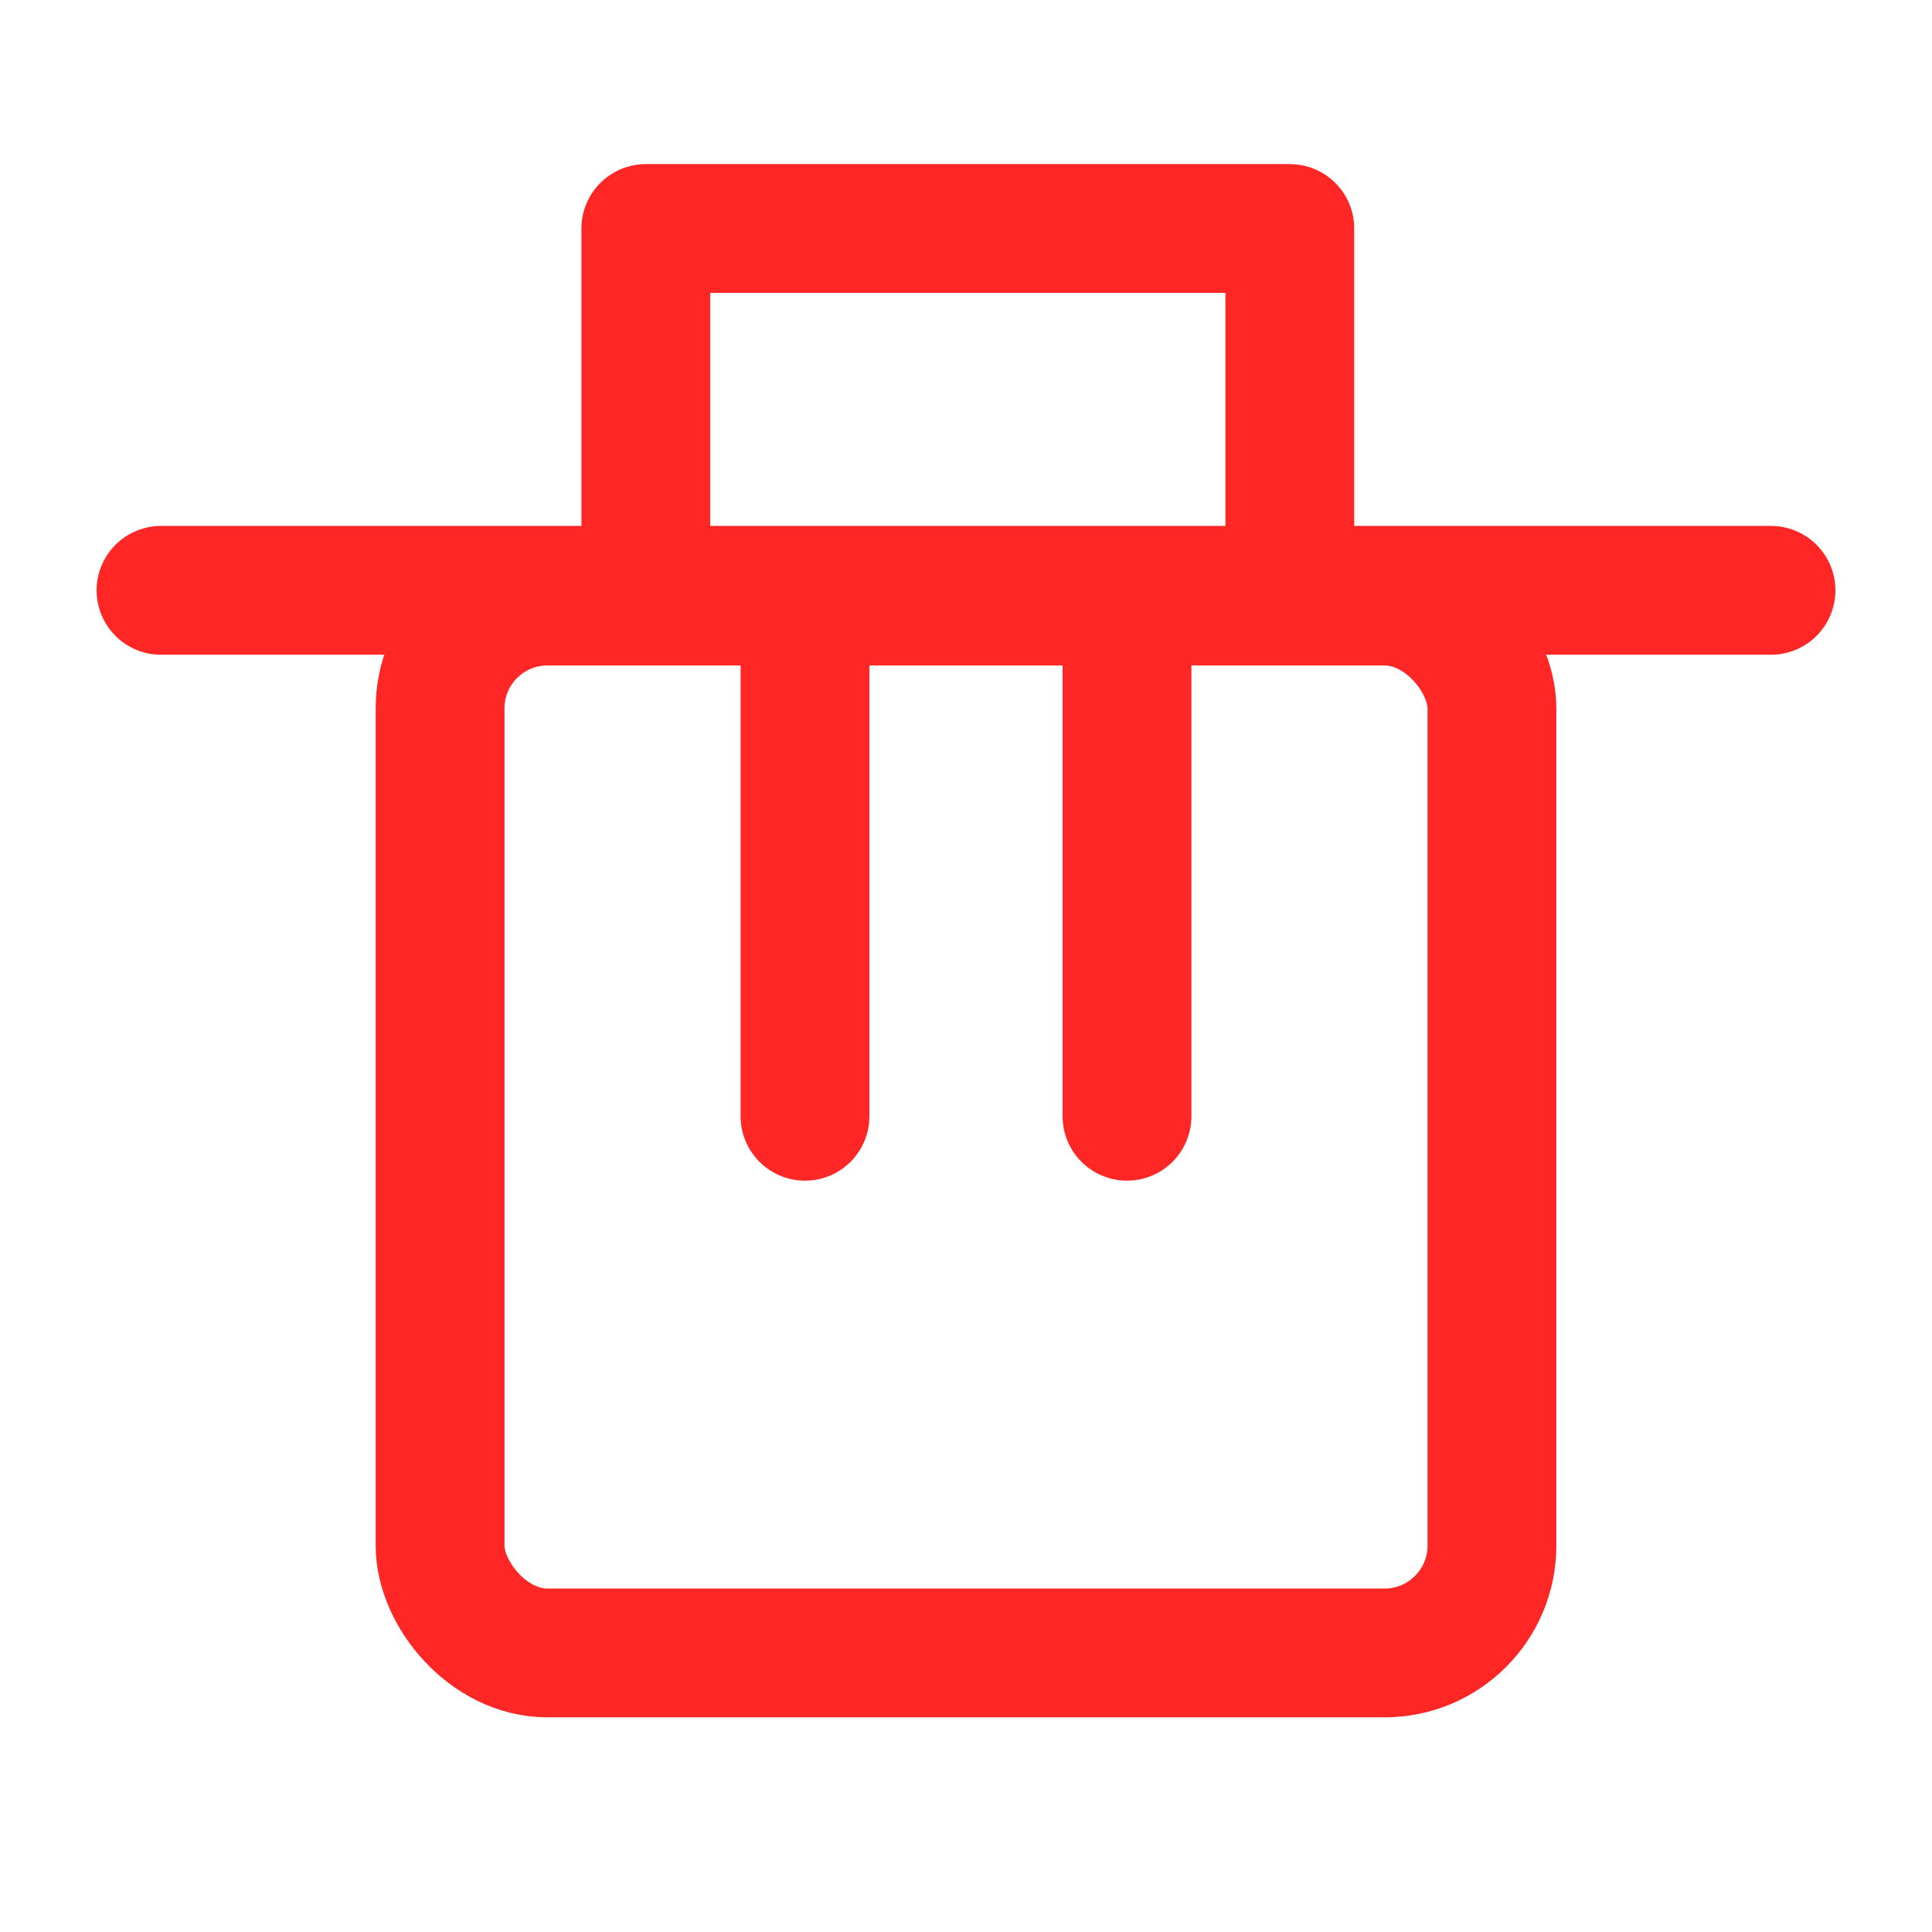 <?xml version="1.0" encoding="UTF-8"?>
<svg width="18px" height="18px" viewBox="0 0 18 18" version="1.1" xmlns="http://www.w3.org/2000/svg" xmlns:xlink="http://www.w3.org/1999/xlink">
    <title>切片</title>
    <g id="设备管理" stroke="none" stroke-width="1" fill="none" fill-rule="evenodd">
        <g id="项目/门店" transform="translate(-1830, -257)">
            <g id="编组-6" transform="translate(1788, 214)">
                <g id="icon/bianji备份-36" transform="translate(42, 43)">
                    <rect id="矩形" fill="#FFFFFF" opacity="0" x="0" y="0" width="18" height="18"></rect>
                    <g id="编组" transform="translate(1, 2.129)" stroke="#FF2626" stroke-width="1.2">
                        <rect id="矩形" x="3.1" y="3.471" width="9.8" height="9.8" rx="1"></rect>
                        <line x1="6.5" y1="3.471" x2="6.5" y2="8.271" id="直线-2" stroke-linecap="round" stroke-linejoin="round"></line>
                        <line x1="9.5" y1="3.471" x2="9.5" y2="8.271" id="直线-2备份" stroke-linecap="round" stroke-linejoin="round"></line>
                        <line x1="0.5" y1="3.371" x2="15.5" y2="3.371" id="直线" stroke-linecap="round" stroke-linejoin="round"></line>
                        <polyline id="路径" stroke-linecap="round" stroke-linejoin="round" points="5.017 3.371 5.017 0 11.017 0 11.017 3.371"></polyline>
                    </g>
                </g>
            </g>
        </g>
    </g>
</svg>